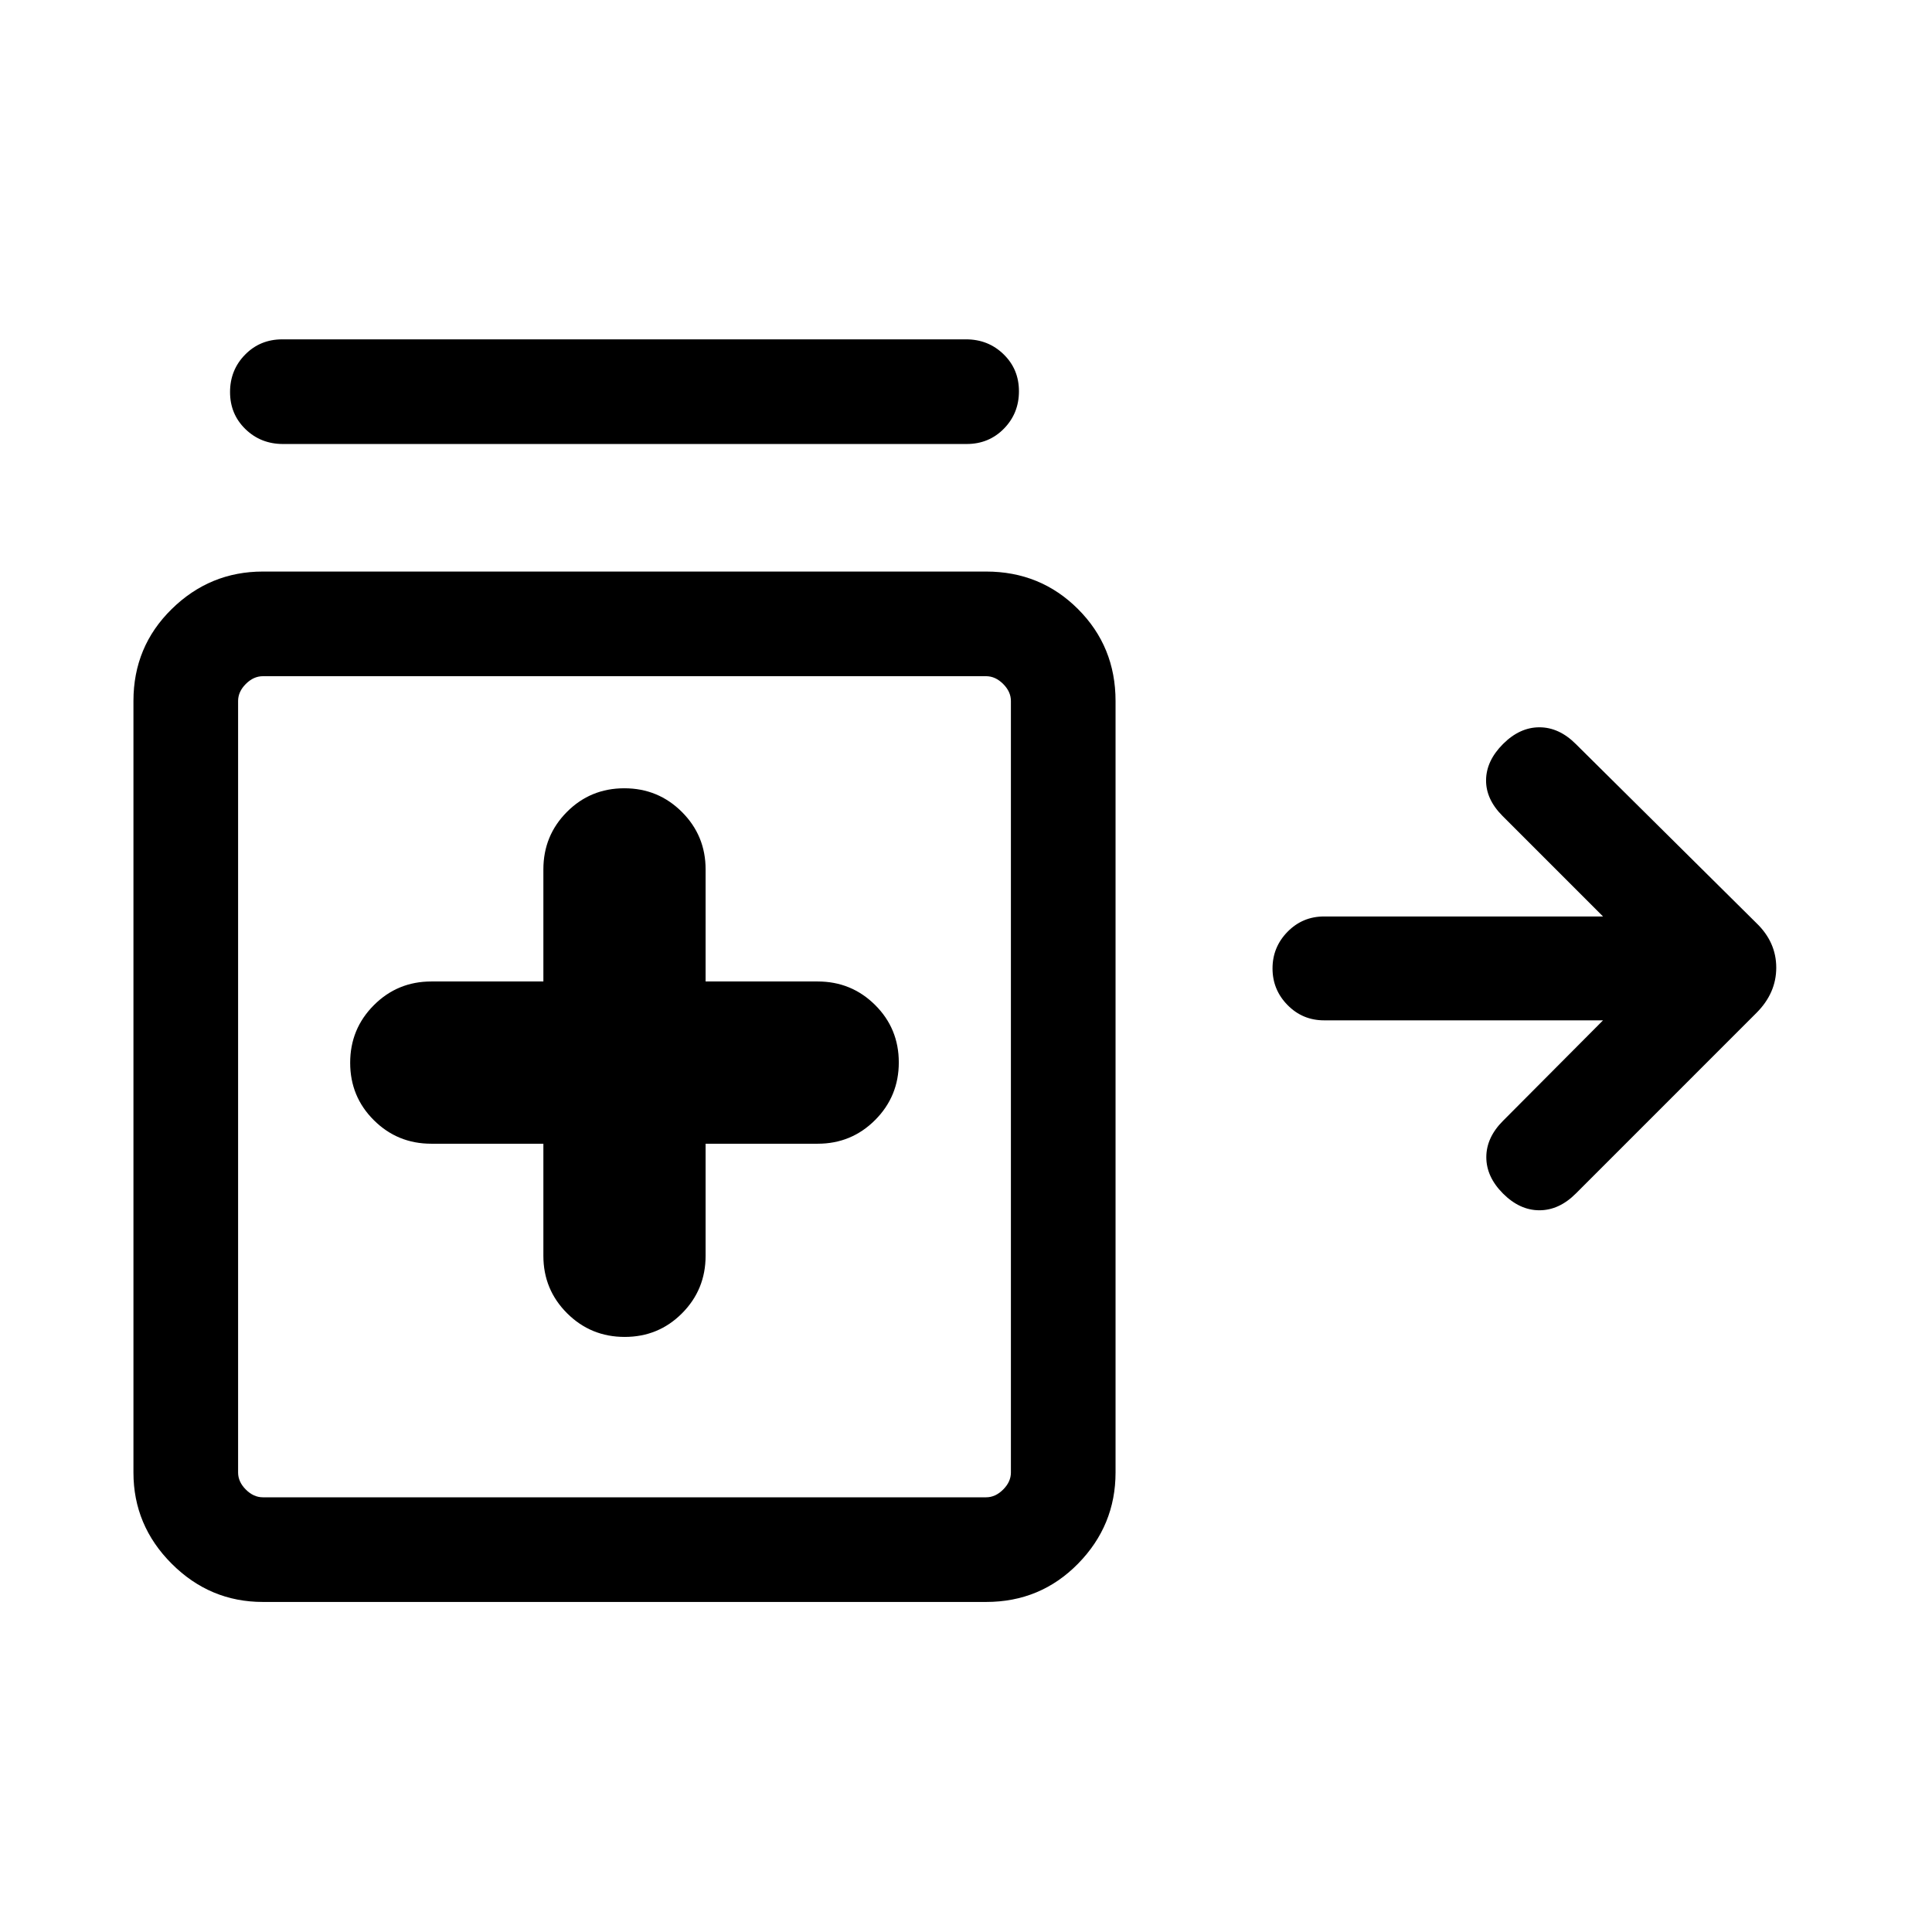 <svg xmlns="http://www.w3.org/2000/svg" height="20" viewBox="0 -960 960 960" width="20"><path d="M140.6-739.38q-11.04 0-18.67-7.42-7.62-7.42-7.62-18.39 0-10.96 7.47-18.58 7.46-7.61 18.5-7.61h339.74q11.04 0 18.66 7.42 7.63 7.41 7.63 18.38 0 10.97-7.47 18.58-7.47 7.62-18.51 7.62H140.6Zm169.8 443.69q16.83 0 28.52-11.76 11.69-11.76 11.69-28.55v-55.69h55.7q16.79 0 28.55-11.79 11.75-11.78 11.75-28.61t-11.75-28.52q-11.76-11.7-28.55-11.7h-55.7V-528q0-16.79-11.78-28.55-11.78-11.76-28.61-11.76-16.84 0-28.53 11.76Q270-544.79 270-528v55.69h-55.69q-16.8 0-28.55 11.79Q174-448.74 174-431.91t11.76 28.52q11.75 11.7 28.55 11.7H270V-336q0 16.79 11.78 28.55 11.79 11.76 28.62 11.76ZM130.62-164q-26.31 0-45.31-19-19-19-19-45.31v-383.38q0-27.01 19-45.66 19-18.65 45.31-18.65H490q27.01 0 45.66 18.65 18.65 18.65 18.65 45.66v383.38q0 26.31-18.65 45.31-18.65 19-45.66 19H130.62Zm0-52H490q4.61 0 8.46-3.85 3.85-3.84 3.85-8.46v-383.38q0-4.62-3.85-8.46Q494.61-624 490-624H130.62q-4.62 0-8.47 3.85-3.84 3.84-3.84 8.46v383.38q0 4.62 3.84 8.46Q126-216 130.62-216Zm616.23-150.92q-8.31-8.31-8.31-18.08 0-9.77 8.31-18.08L796.54-453H657.92q-10.68 0-18.15-7.6-7.46-7.59-7.46-18.19 0-10.59 7.46-18.21 7.47-7.61 18.15-7.61h138.62l-49.92-49.93q-8.31-8.31-8.2-17.88.12-9.58 8.43-17.89 8.3-8.3 18.07-8.3t18.08 8.3l89.77 89q9.84 9.48 9.84 22.13 0 12.64-9.84 22.49L783-366.92q-8.31 8.3-18.08 8.3-9.77 0-18.07-8.3ZM310.31-420Z"/></svg>